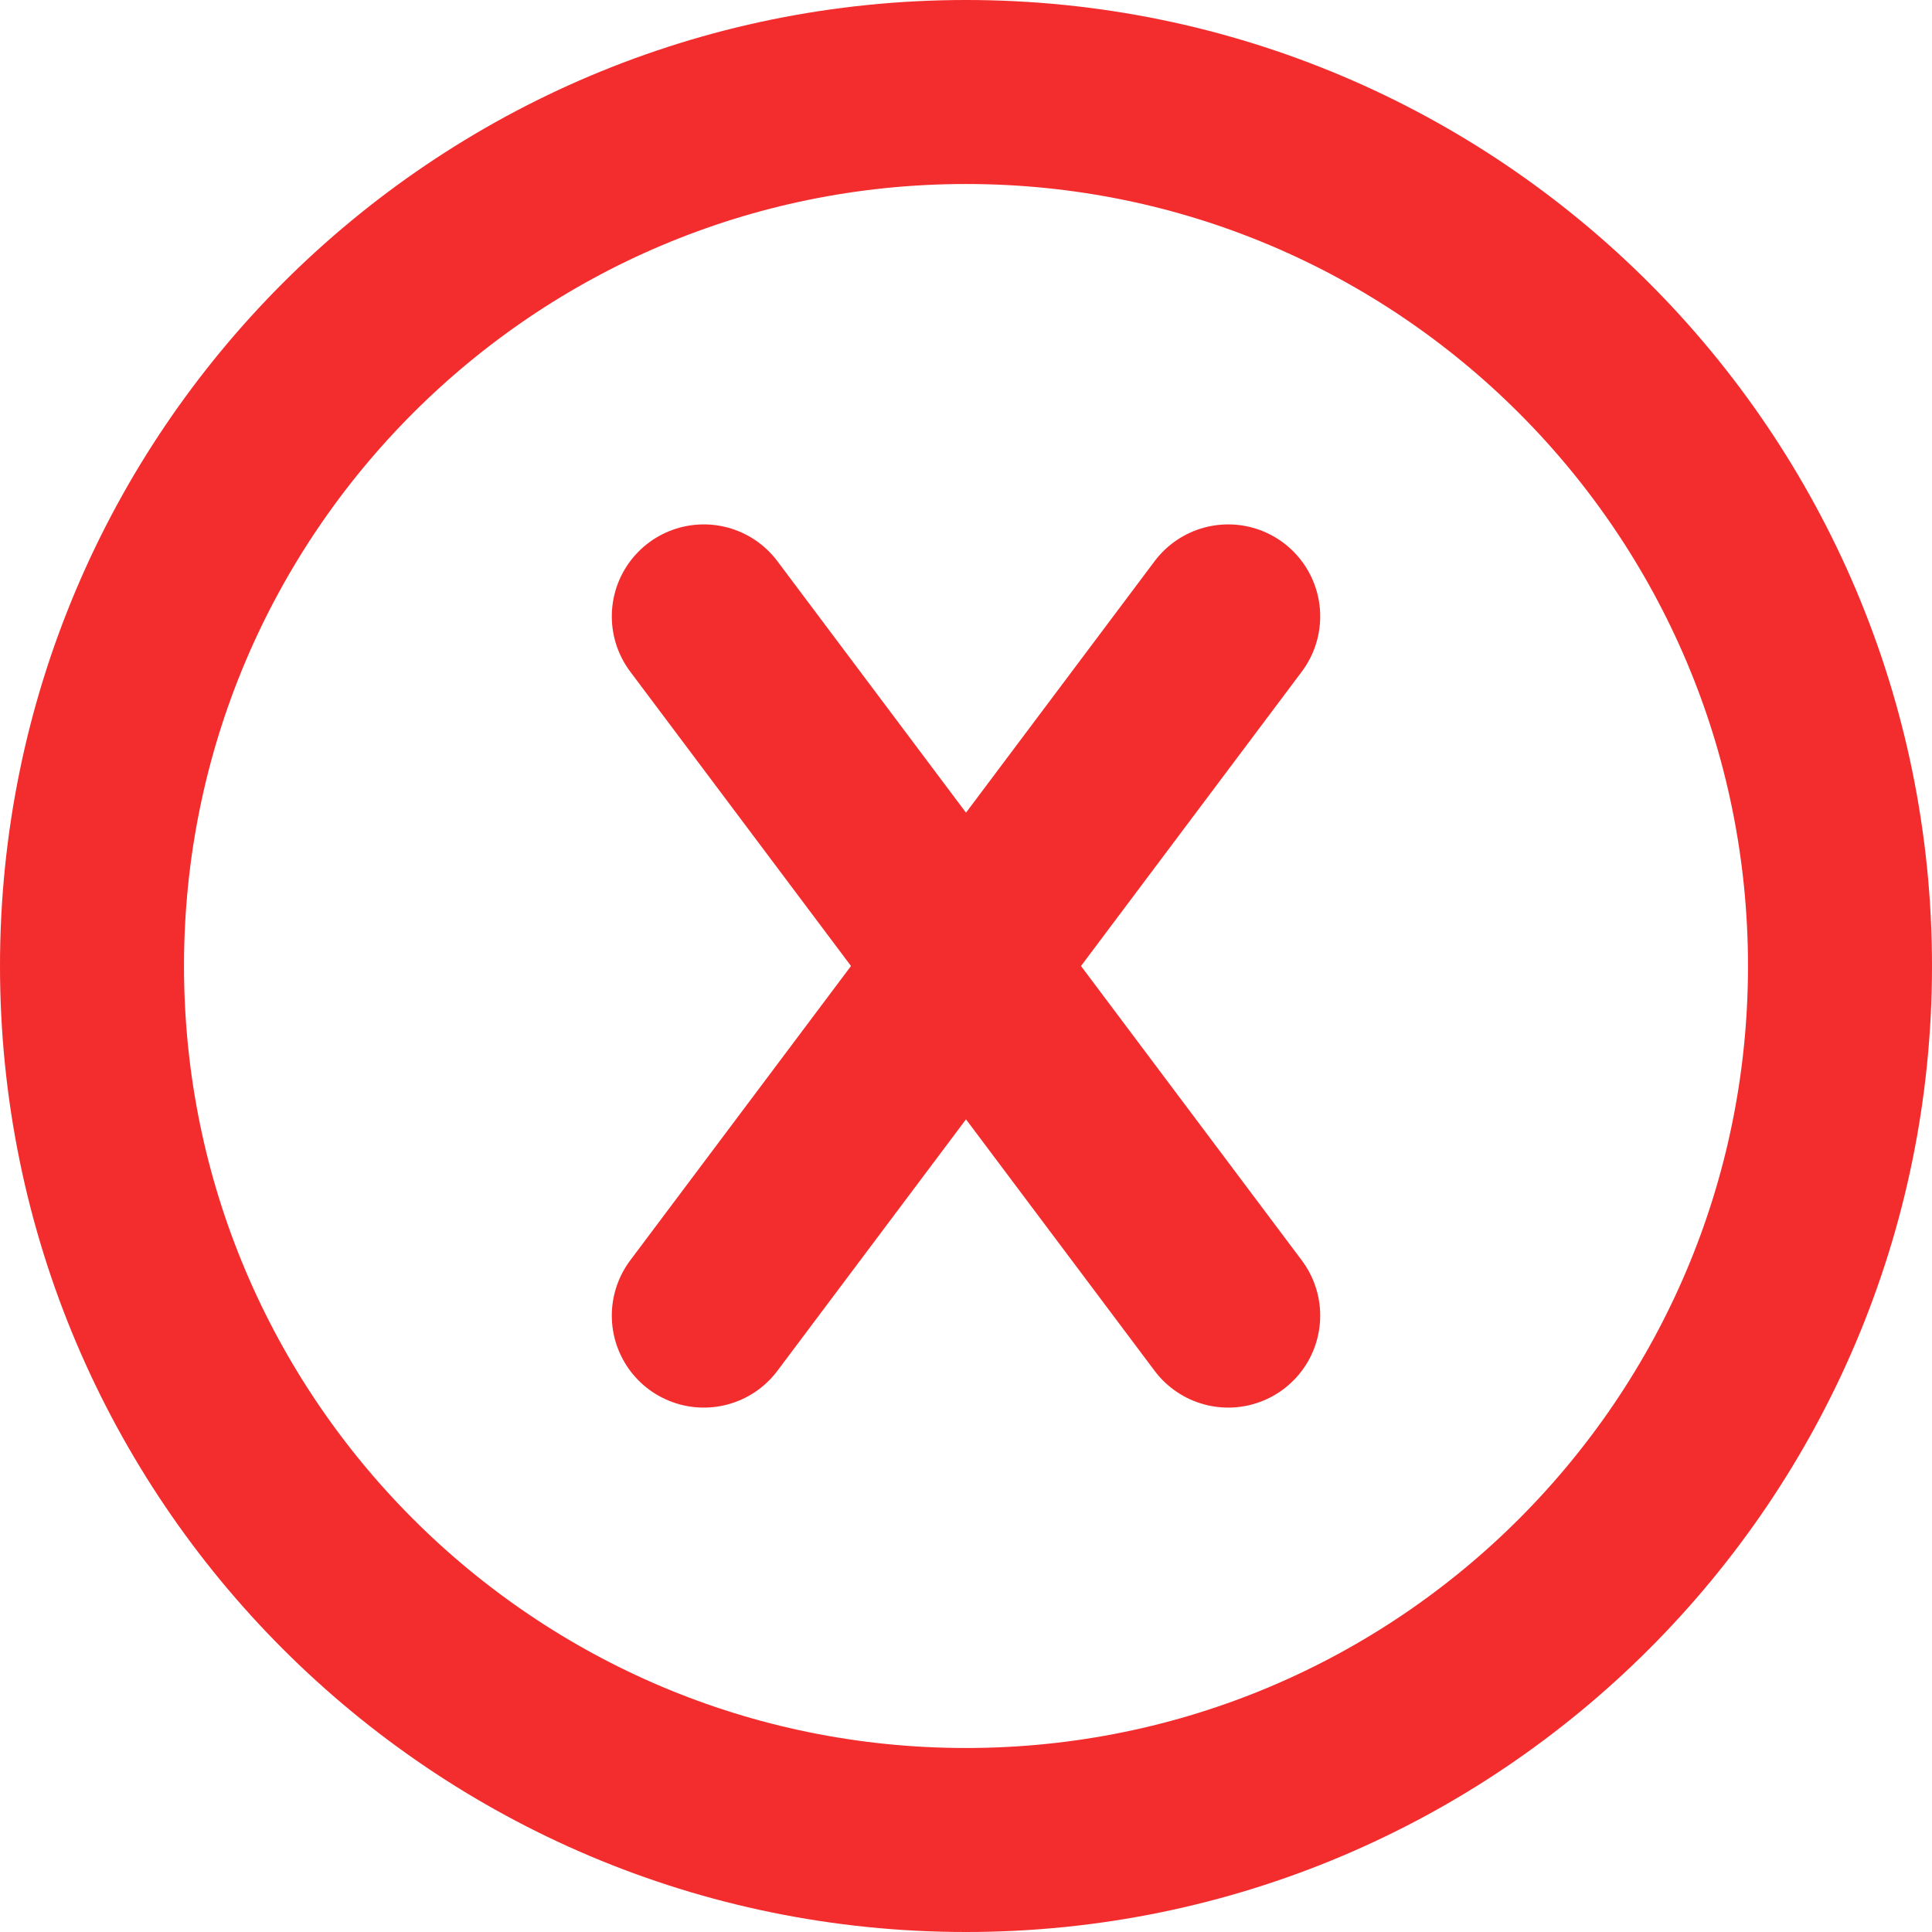 <svg width="42" height="42" viewBox="0 0 42 42" fill="none" xmlns="http://www.w3.org/2000/svg">
<path d="M21 40C31.493 40 40 31.493 40 21C40 10.507 31.493 2 21 2C10.507 2 2 10.507 2 21C2 31.493 10.507 40 21 40Z" stroke="#F32D2D" stroke-width="4" stroke-linecap="round" stroke-linejoin="round"/>
<path d="M26.7 28.6L15.3 13.4" stroke="#F32D2D" stroke-width="4" stroke-linecap="round" stroke-linejoin="round"/>
<path d="M15.3 28.6L26.7 13.4" stroke="#F32D2D" stroke-width="4" stroke-linecap="round" stroke-linejoin="round"/>
</svg>
